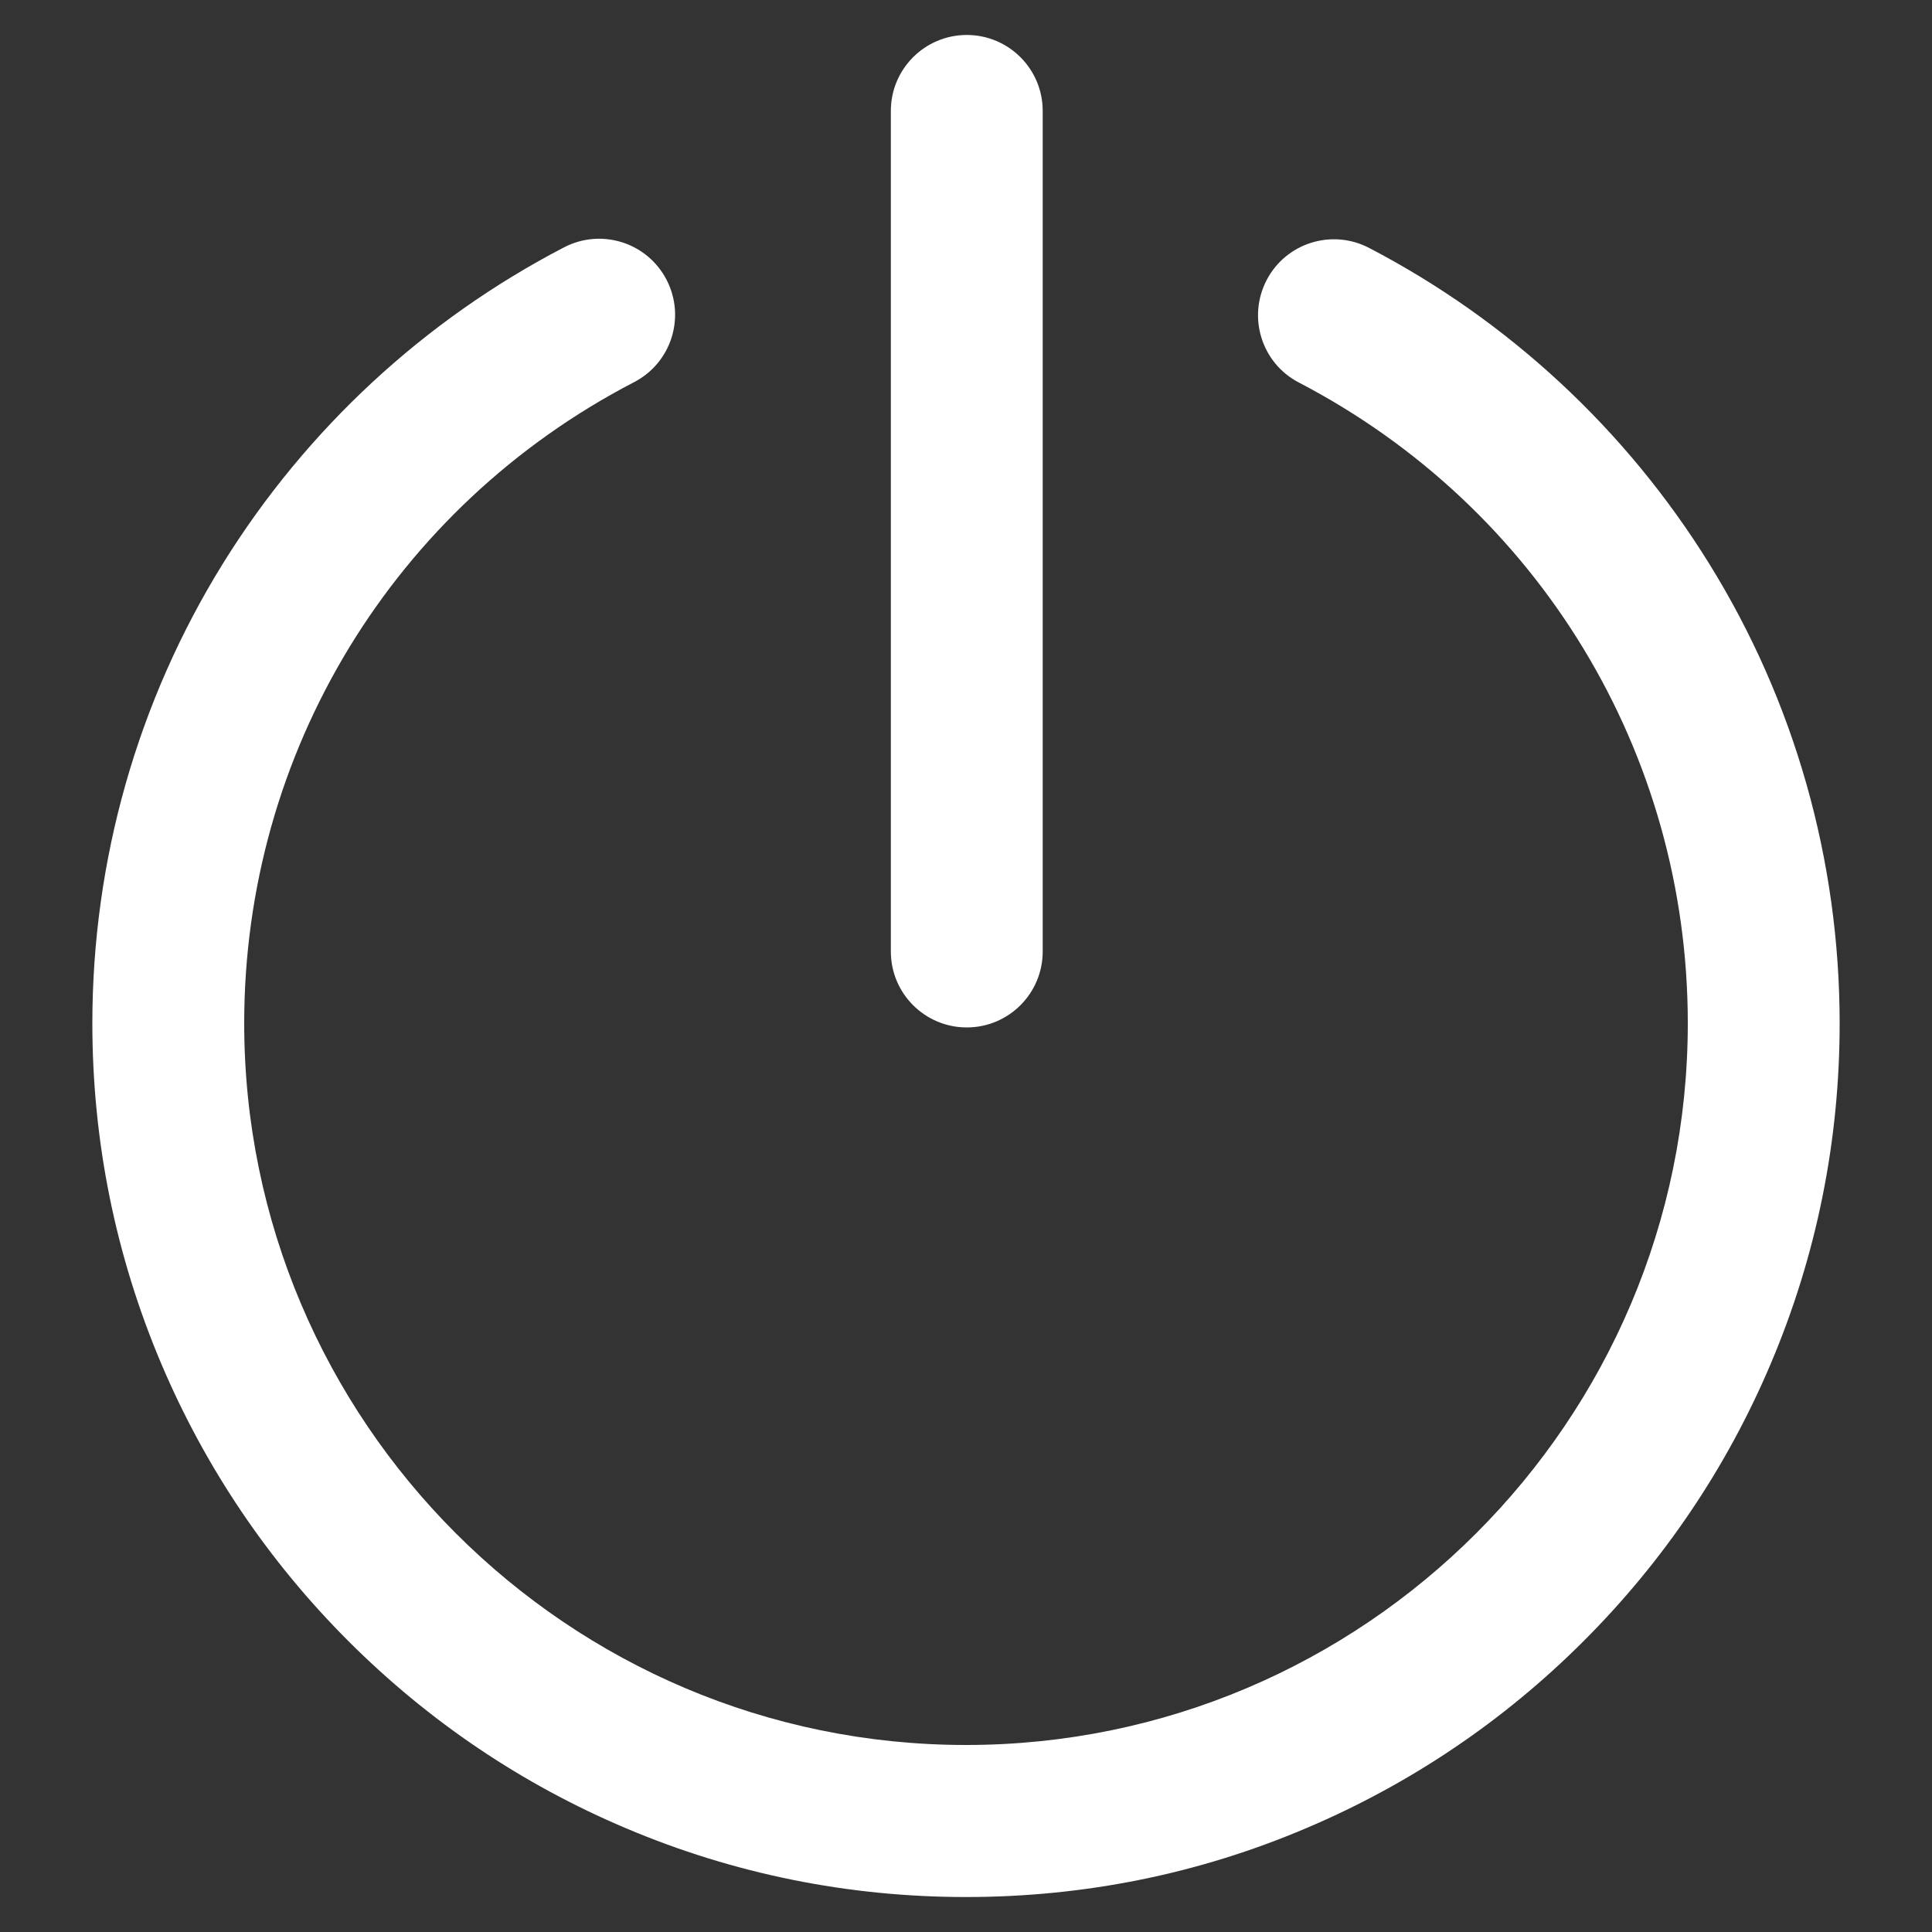 <?xml version="1.0" encoding="utf-8"?>
<!-- Generator: Adobe Illustrator 24.1.2, SVG Export Plug-In . SVG Version: 6.00 Build 0)  -->
<svg version="1.1" xmlns="http://www.w3.org/2000/svg" xmlns:xlink="http://www.w3.org/1999/xlink" x="0px" y="0px"
	 viewBox="0 0 100 100" style="enable-background:new 0 0 100 100;" xml:space="preserve">
<rect x="0" y="0" width="100" height="100" fill="#333333" stroke="none"/>
<style type="text/css">
	.st0{display:none;}
	.st1{display:inline;}
	.st2{fill:#404040;}
	.st3{fill:#FFFFFF;}
</style>
<g id="로그인" class="st0">
	<g class="st1">
		<g>
			<path class="st2" d="M50,98.19c-6.1,0-12.03-1.2-17.6-3.56c-5.39-2.28-10.22-5.54-14.37-9.69s-7.41-8.99-9.69-14.37
				c-2.36-5.58-3.56-11.5-3.56-17.6c0-8.44,2.34-16.68,6.77-23.82c4.31-6.94,10.41-12.59,17.65-16.35c1.93-1,4.3-0.25,5.3,1.68
				c1,1.93,0.25,4.3-1.68,5.3c-12.45,6.46-20.18,19.17-20.18,33.18c0,20.6,16.76,37.36,37.36,37.36s37.36-16.76,37.36-37.36
				c0-13.99-7.71-26.69-20.13-33.16c-1.93-1-2.67-3.38-1.67-5.3c1-1.93,3.38-2.67,5.3-1.67c7.22,3.76,13.31,9.41,17.61,16.35
				c4.42,7.13,6.75,15.36,6.75,23.79c0,6.1-1.2,12.03-3.56,17.6c-2.28,5.39-5.54,10.22-9.69,14.37s-8.99,7.41-14.37,9.69
				C62.03,97,56.1,98.19,50,98.19z"/>
		</g>
		<g>
			<path class="st2" d="M50.04,53.18c-2.17,0-3.93-1.76-3.93-3.93V5.74c0-2.17,1.76-3.93,3.93-3.93s3.93,1.76,3.93,3.93v43.51
				C53.97,51.42,52.21,53.18,50.04,53.18z"/>
		</g>
	</g>
</g>
<g id="Layer_6">
	<g>
		<g>
			<path class="st3" d="M50,98.19c-6.1,0-12.03-1.2-17.6-3.56c-5.39-2.28-10.22-5.54-14.37-9.69s-7.41-8.99-9.69-14.37
				c-2.36-5.58-3.56-11.5-3.56-17.6c0-8.44,2.34-16.68,6.77-23.82c4.31-6.94,10.41-12.59,17.65-16.35c1.93-1,4.3-0.25,5.3,1.68
				c1,1.93,0.25,4.3-1.68,5.3c-12.45,6.46-20.18,19.17-20.18,33.18c0,20.6,16.76,37.36,37.36,37.36s37.36-16.76,37.36-37.36
				c0-13.99-7.71-26.69-20.13-33.16c-1.93-1-2.67-3.38-1.67-5.3c1-1.93,3.38-2.67,5.3-1.67c7.22,3.76,13.31,9.41,17.61,16.35
				c4.42,7.13,6.75,15.36,6.75,23.79c0,6.1-1.2,12.03-3.56,17.6c-2.28,5.39-5.54,10.22-9.69,14.37s-8.99,7.41-14.37,9.69
				C62.03,97,56.1,98.19,50,98.19z"/>
		</g>
		<g>
			<path class="st3" d="M50.04,53.18c-2.17,0-3.93-1.76-3.93-3.93V5.74c0-2.17,1.76-3.93,3.93-3.93s3.93,1.76,3.93,3.93v43.51
				C53.97,51.42,52.21,53.18,50.04,53.18z"/>
		</g>
	</g>
</g>
<g id="아이디찾기" class="st0">
	<g class="st1">
		<g>
			<path class="st2" d="M80.45,98.61H19.55c-5.21,0-9.45-4.24-9.45-9.45V46.4c0-5.21,4.24-9.45,9.45-9.45h60.89
				c5.21,0,9.45,4.24,9.45,9.45v42.76C89.89,94.37,85.66,98.61,80.45,98.61z M19.55,44.95c-0.8,0-1.45,0.65-1.45,1.45v42.76
				c0,0.8,0.65,1.45,1.45,1.45h60.89c0.8,0,1.45-0.65,1.45-1.45V46.4c0-0.8-0.65-1.45-1.45-1.45H19.55z"/>
		</g>
		<g>
			<g>
				<path class="st2" d="M50,73.29c-4.39,0-7.95-3.57-7.95-7.96c0-4.39,3.57-7.95,7.95-7.95c4.39,0,7.95,3.57,7.95,7.95
					C57.95,69.72,54.39,73.29,50,73.29z M50,63.38c-1.08,0-1.95,0.88-1.95,1.95c0,1.08,0.88,1.96,1.95,1.96
					c1.08,0,1.95-0.88,1.95-1.96C51.95,64.25,51.08,63.38,50,63.38z"/>
			</g>
			<g>
				<path class="st2" d="M50,83.31c-1.66,0-3-1.34-3-3V70.29c0-1.66,1.34-3,3-3c1.66,0,3,1.34,3,3v10.03
					C53,81.97,51.66,83.31,50,83.31z"/>
			</g>
		</g>
		<g>
			<path class="st2" d="M28.01,44.95c-2.21,0-4-1.79-4-4V27.38C24.01,13.05,35.67,1.39,50,1.39c14.33,0,25.99,11.66,25.99,25.99
				c0,2.21-1.79,4-4,4s-4-1.79-4-4c0-9.92-8.07-17.99-17.99-17.99c-9.92,0-17.99,8.07-17.99,17.99v13.57
				C32.01,43.16,30.22,44.95,28.01,44.95z"/>
		</g>
	</g>
</g>
<g id="아이디찾기_x5F_흰" class="st0">
	<g class="st1">
		<g>
			<path class="st3" d="M80.45,98.61H19.55c-5.21,0-9.45-4.24-9.45-9.45V46.4c0-5.21,4.24-9.45,9.45-9.45h60.89
				c5.21,0,9.45,4.24,9.45,9.45v42.76C89.89,94.37,85.66,98.61,80.45,98.61z M19.55,44.95c-0.8,0-1.45,0.65-1.45,1.45v42.76
				c0,0.8,0.65,1.45,1.45,1.45h60.89c0.8,0,1.45-0.65,1.45-1.45V46.4c0-0.8-0.65-1.45-1.45-1.45H19.55z"/>
		</g>
		<g>
			<g>
				<path class="st3" d="M50,73.29c-4.39,0-7.95-3.57-7.95-7.96c0-4.39,3.57-7.95,7.95-7.95c4.39,0,7.95,3.57,7.95,7.95
					C57.95,69.72,54.39,73.29,50,73.29z M50,63.38c-1.08,0-1.95,0.88-1.95,1.95c0,1.08,0.88,1.96,1.95,1.96
					c1.08,0,1.95-0.88,1.95-1.96C51.95,64.25,51.08,63.38,50,63.38z"/>
			</g>
			<g>
				<path class="st3" d="M50,83.31c-1.66,0-3-1.34-3-3V70.29c0-1.66,1.34-3,3-3c1.66,0,3,1.34,3,3v10.03
					C53,81.97,51.66,83.31,50,83.31z"/>
			</g>
		</g>
		<g>
			<path class="st3" d="M28.01,44.95c-2.21,0-4-1.79-4-4V27.38C24.01,13.05,35.67,1.39,50,1.39c14.33,0,25.99,11.66,25.99,25.99
				c0,2.21-1.79,4-4,4s-4-1.79-4-4c0-9.92-8.07-17.99-17.99-17.99c-9.92,0-17.99,8.07-17.99,17.99v13.57
				C32.01,43.16,30.22,44.95,28.01,44.95z"/>
		</g>
	</g>
</g>
<g id="회원가입" class="st0">
	<g class="st1">
		<g>
			<path class="st2" d="M76.07,91.6H23.93c-6.62,0-12-5.38-12-12V20.4c0-6.62,5.38-12,12-12h52.14c6.62,0,12,5.38,12,12V79.6
				C88.07,86.21,82.69,91.6,76.07,91.6z M23.93,16.4c-2.21,0-4,1.79-4,4V79.6c0,2.21,1.79,4,4,4h52.14c2.21,0,4-1.79,4-4V20.4
				c0-2.21-1.79-4-4-4H23.93z"/>
		</g>
		<g>
			<path class="st2" d="M66.08,31.41H32.16c-2.21,0-4-1.79-4-4s1.79-4,4-4h33.92c2.21,0,4,1.79,4,4S68.29,31.41,66.08,31.41z"/>
		</g>
		<g>
			<path class="st2" d="M66.08,44.47H32.16c-2.21,0-4-1.79-4-4s1.79-4,4-4h33.92c2.21,0,4,1.79,4,4S68.29,44.47,66.08,44.47z"/>
		</g>
		<g>
			<g>
				<path class="st2" d="M45.11,75.97c-0.9,0-1.81-0.3-2.55-0.92l-7.75-6.44c-1.7-1.41-1.93-3.93-0.52-5.63
					c1.41-1.7,3.93-1.93,5.63-0.52l7.75,6.44c1.7,1.41,1.93,3.93,0.52,5.63C47.4,75.47,46.26,75.97,45.11,75.97z"/>
			</g>
			<g>
				<path class="st2" d="M45.11,75.97c-1.07,0-2.14-0.43-2.93-1.27c-1.51-1.62-1.42-4.15,0.19-5.65l15.76-14.71
					c1.62-1.51,4.15-1.42,5.65,0.19c1.51,1.62,1.42,4.15-0.19,5.65L47.84,74.89C47.07,75.61,46.09,75.97,45.11,75.97z"/>
			</g>
		</g>
	</g>
</g>
<g id="회원가입_x5F_흰" class="st0">
	<g class="st1">
		<g>
			<path class="st3" d="M76.07,91.6H23.93c-6.62,0-12-5.38-12-12V20.4c0-6.62,5.38-12,12-12h52.14c6.62,0,12,5.38,12,12V79.6
				C88.07,86.21,82.69,91.6,76.07,91.6z M23.93,16.4c-2.21,0-4,1.79-4,4V79.6c0,2.21,1.79,4,4,4h52.14c2.21,0,4-1.79,4-4V20.4
				c0-2.21-1.79-4-4-4H23.93z"/>
		</g>
		<g>
			<path class="st3" d="M66.08,31.41H32.16c-2.21,0-4-1.79-4-4s1.79-4,4-4h33.92c2.21,0,4,1.79,4,4S68.29,31.41,66.08,31.41z"/>
		</g>
		<g>
			<path class="st3" d="M66.08,44.47H32.16c-2.21,0-4-1.79-4-4s1.79-4,4-4h33.92c2.21,0,4,1.79,4,4S68.29,44.47,66.08,44.47z"/>
		</g>
		<g>
			<g>
				<path class="st3" d="M45.11,75.97c-0.9,0-1.81-0.3-2.55-0.92l-7.75-6.44c-1.7-1.41-1.93-3.93-0.52-5.63
					c1.41-1.7,3.93-1.93,5.63-0.52l7.75,6.44c1.7,1.41,1.93,3.93,0.52,5.63C47.4,75.47,46.26,75.97,45.11,75.97z"/>
			</g>
			<g>
				<path class="st3" d="M45.11,75.97c-1.07,0-2.14-0.43-2.93-1.27c-1.51-1.62-1.42-4.15,0.19-5.65l15.76-14.71
					c1.62-1.51,4.15-1.42,5.65,0.19c1.51,1.62,1.42,4.15-0.19,5.65L47.84,74.89C47.07,75.61,46.09,75.97,45.11,75.97z"/>
			</g>
		</g>
	</g>
</g>
</svg>
